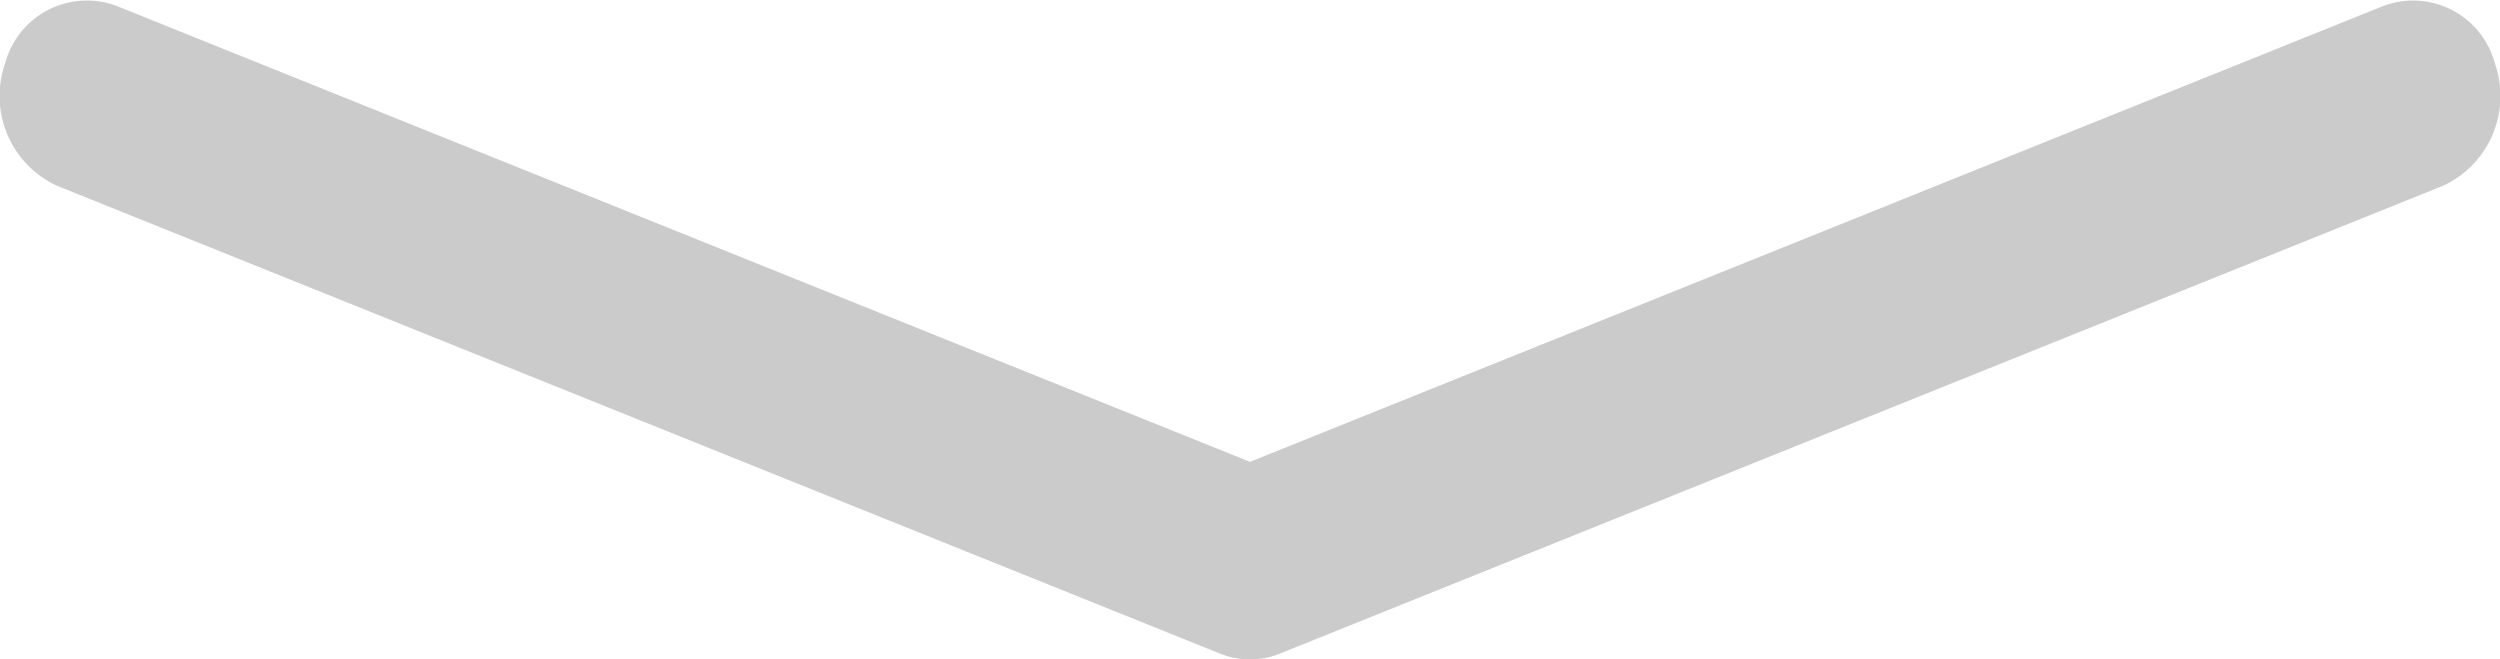 <svg xmlns="http://www.w3.org/2000/svg" width="80" height="21.103" viewBox="0 0 80 21.103">
  <defs>
    <style>
      .cls-1 {
        fill: #cbcbcb;
      }
    </style>
  </defs>
  <path id="União_1" data-name="União 1" class="cls-1" d="M40.985,22.088a2.532,2.532,0,0,1-.954-.186L2.81,6.93A3.163,3.163,0,0,1,1.153,3,2.708,2.708,0,0,1,4.707,1.171L40.985,15.764,77.264,1.171A2.708,2.708,0,0,1,80.817,3,3.162,3.162,0,0,1,79.16,6.93L41.94,21.9a2.534,2.534,0,0,1-.948.186Z" transform="translate(-0.985 -0.985)"/>
</svg>
